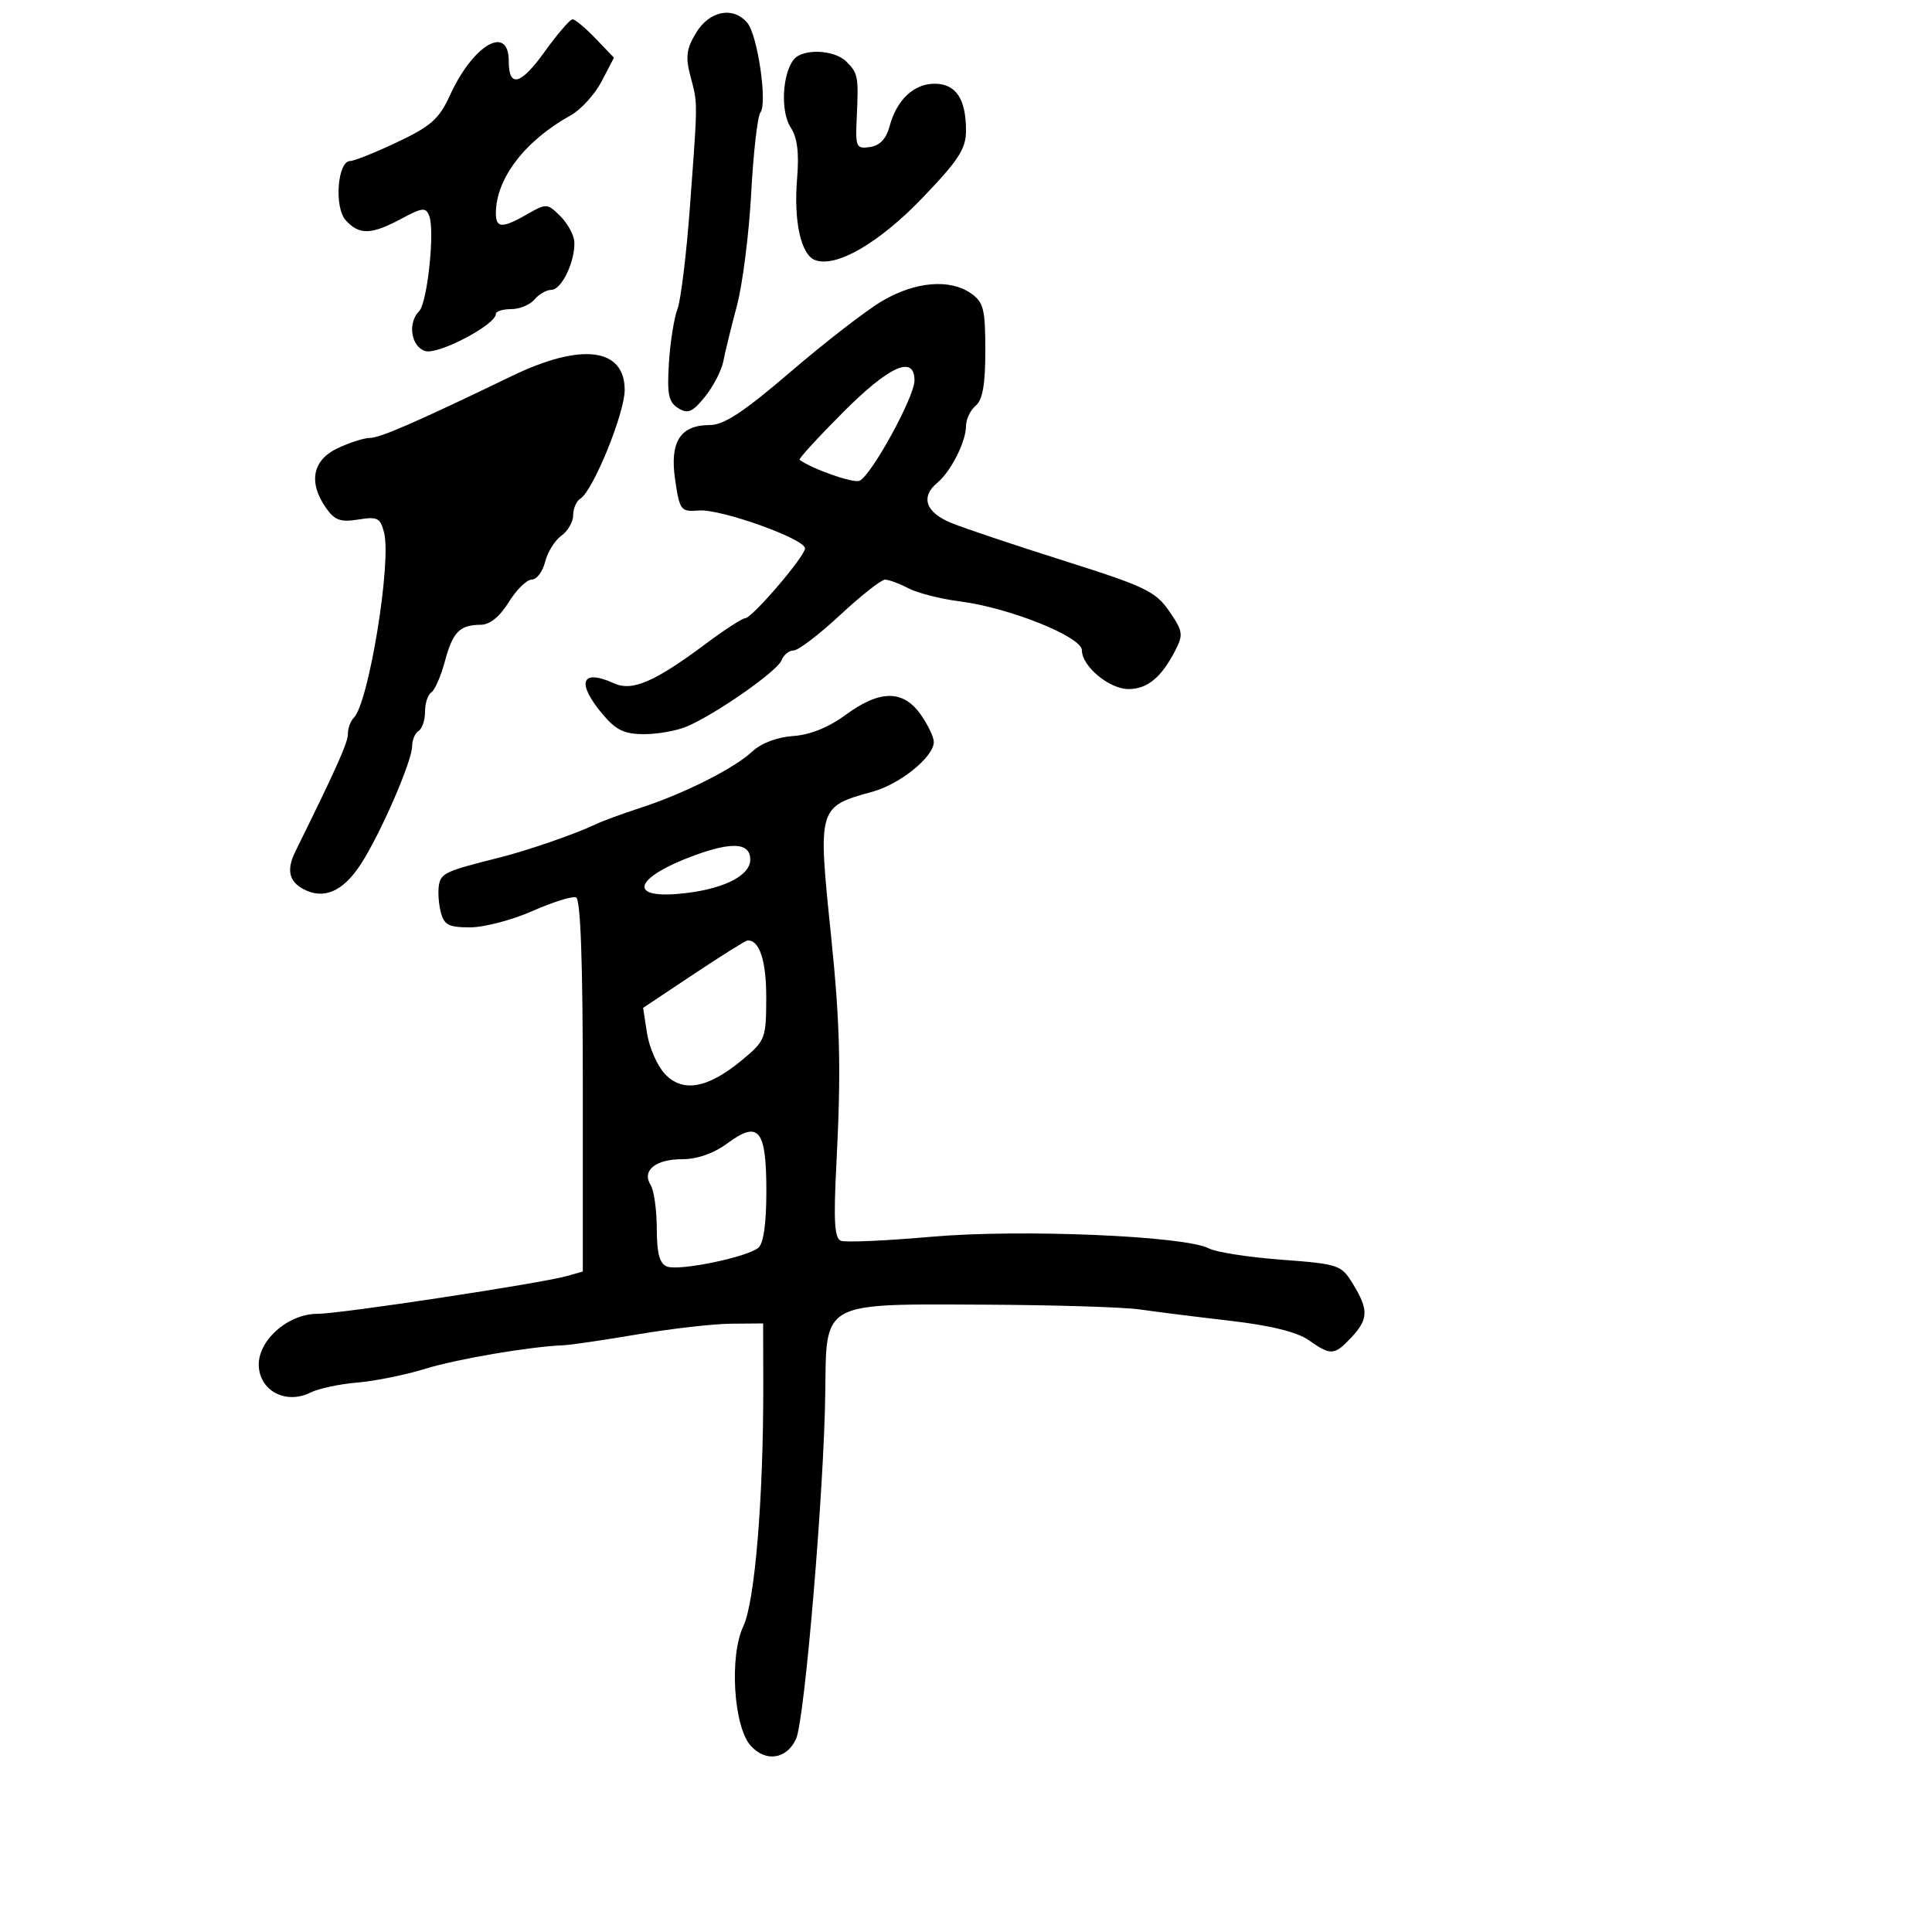 <svg xmlns="http://www.w3.org/2000/svg" width="300" height="300" viewBox="0 0 300 300" version="1.1">
  <defs/>
  <path d="M131.302,111.009 C136.591,107.12 140.214,107.087 142.932,110.904 C144.069,112.502 145,114.443 145,115.217 C145,117.519 139.794,121.746 135.5,122.93 C127.011,125.27 126.988,125.348 129.015,145 C130.46,159.006 130.629,166.097 129.87,180.836 C129.418,189.625 129.578,192.285 130.583,192.67 C131.296,192.944 137.644,192.66 144.69,192.04 C158.461,190.827 184.093,191.909 187.734,193.858 C188.81,194.434 193.858,195.219 198.952,195.604 C207.929,196.282 208.272,196.398 210.103,199.402 C212.536,203.391 212.487,204.853 209.826,207.686 C207.191,210.49 206.663,210.523 203.21,208.096 C201.416,206.835 197.287,205.818 191,205.089 C185.775,204.483 179.475,203.692 177,203.331 C174.525,202.971 163.705,202.637 152.955,202.588 C137.899,202.52 132.03,202.33 129.715,205.105 C128.11,207.029 128.214,210.38 128.149,216.186 C127.982,231.09 124.953,267.067 123.619,270 C122.177,273.169 118.921,273.675 116.584,271.092 C113.905,268.133 113.221,257.162 115.425,252.518 C117.222,248.73 118.556,232.563 118.52,215 L118.5,205.5 L113.5,205.544 C110.75,205.568 104.225,206.314 99,207.2 C93.775,208.086 88.6,208.848 87.5,208.892 C82.202,209.105 70.931,211.025 66,212.555 C62.975,213.493 58.25,214.449 55.5,214.679 C52.75,214.908 49.475,215.607 48.223,216.232 C44.547,218.065 40.567,216.148 40.197,212.366 C39.806,208.373 44.588,203.995 49.327,204.009 C52.769,204.019 83.921,199.298 88,198.148 L90.5,197.443 L90.5,168.598 C90.5,149.309 90.151,139.617 89.446,139.344 C88.867,139.12 85.816,140.076 82.668,141.468 C79.519,142.861 75.164,144 72.991,144 C69.643,144 68.945,143.629 68.43,141.579 C68.096,140.248 67.98,138.344 68.171,137.35 C68.512,135.581 69.315,135.222 77.5,133.179 C81.832,132.097 89.294,129.519 92.5,127.996 C93.6,127.473 96.75,126.315 99.5,125.423 C106.223,123.24 113.99,119.326 116.798,116.706 C118.198,115.399 120.681,114.455 123.153,114.29 C125.777,114.114 128.657,112.955 131.302,111.009 Z M137,46.729 C142.108,43.72 147.5,43.261 150.777,45.557 C152.73,46.924 153,48.003 153,54.434 C153,59.722 152.583,62.101 151.5,63 C150.675,63.685 150,65.112 150,66.172 C150,68.567 147.651,73.215 145.566,74.945 C142.887,77.168 143.729,79.586 147.75,81.217 C149.813,82.054 157.735,84.71 165.356,87.119 C177.828,91.062 179.446,91.84 181.552,94.903 C183.695,98.019 183.773,98.539 182.47,101.059 C180.326,105.204 178.142,107 175.243,107 C172.257,107 168,103.464 168,100.984 C168,98.882 156.751,94.368 149.07,93.388 C146.083,93.007 142.483,92.091 141.07,91.353 C139.656,90.616 138.02,90.01 137.432,90.006 C136.845,90.003 133.705,92.475 130.455,95.5 C127.205,98.525 123.958,101 123.241,101 C122.524,101 121.67,101.697 121.343,102.548 C120.703,104.216 111.274,110.812 106.703,112.79 C105.165,113.455 102.167,114 100.042,114 C96.955,114 95.657,113.381 93.589,110.923 C89.448,106.002 90.24,103.785 95.314,106.097 C98.176,107.401 101.622,105.914 109.707,99.884 C112.571,97.748 115.271,96 115.707,96 C116.77,95.999 125,86.391 125,85.152 C125,83.677 111.924,79.004 108.537,79.268 C105.706,79.49 105.542,79.28 104.838,74.523 C103.964,68.62 105.617,66 110.219,66 C112.42,66 115.483,63.978 122.814,57.69 C128.141,53.119 134.525,48.186 137,46.729 Z M79.497,58.379 C90.277,53.173 97,54.009 97,60.557 C97,64.175 92.096,76.205 90.124,77.423 C89.506,77.805 89,78.966 89,80.002 C89,81.039 88.173,82.475 87.162,83.193 C86.151,83.912 85.017,85.737 84.643,87.25 C84.268,88.763 83.332,90 82.563,90 C81.793,90 80.19,91.575 79,93.5 C77.613,95.744 76.059,97.005 74.668,97.015 C71.369,97.039 70.31,98.117 69.076,102.708 C68.454,105.022 67.508,107.186 66.973,107.517 C66.438,107.847 66,109.19 66,110.5 C66,111.81 65.55,113.16 65,113.5 C64.45,113.84 64,114.892 64,115.838 C64,118.187 59.008,129.653 55.976,134.27 C53.22,138.467 50.241,139.734 47.093,138.05 C44.859,136.854 44.473,135.041 45.856,132.236 C52.274,119.226 54.047,115.256 54.026,113.95 C54.012,113.097 54.424,111.972 54.943,111.45 C57.253,109.122 60.81,87.364 59.642,82.71 C59.067,80.418 58.615,80.188 55.63,80.673 C52.887,81.118 51.965,80.789 50.633,78.887 C47.852,74.916 48.511,71.46 52.401,69.614 C54.272,68.726 56.541,68 57.443,68 C59.025,68 64.7,65.524 79.497,58.379 Z M84.566,8.042 C86.558,5.269 88.511,3 88.907,3 C89.302,3 90.911,4.341 92.481,5.98 L95.336,8.96 L93.418,12.636 C92.363,14.658 90.206,17.029 88.624,17.906 C81.495,21.857 77,27.741 77,33.122 C77,35.454 78,35.48 81.89,33.25 C84.846,31.555 85.007,31.565 87.02,33.577 C88.163,34.719 89.137,36.519 89.185,37.577 C89.32,40.561 87.204,45 85.647,45 C84.876,45 83.685,45.675 83,46.5 C82.315,47.325 80.685,48 79.378,48 C78.07,48 76.999,48.337 76.998,48.75 C76.994,50.428 68.016,55.14 66.026,54.508 C63.818,53.807 63.26,50.14 65.084,48.316 C66.353,47.047 67.545,35.863 66.658,33.552 C66.119,32.147 65.627,32.196 62.29,33.984 C57.655,36.469 55.778,36.517 53.685,34.204 C51.859,32.187 52.403,25.001 54.381,24.999 C54.996,24.999 58.287,23.68 61.693,22.068 C66.918,19.597 68.195,18.462 69.858,14.819 C73.455,6.934 79,3.708 79,9.5 C79,13.699 80.849,13.214 84.566,8.042 Z M123.248,9.25 C124.645,7.499 129.549,7.691 131.429,9.571 C133.249,11.392 133.335,11.863 133.031,18.332 C132.819,22.847 132.954,23.143 135.085,22.832 C136.613,22.61 137.616,21.558 138.125,19.643 C139.217,15.533 141.885,13 145.12,13 C148.425,13 150,15.346 150,20.269 C150,23.105 148.879,24.839 143.25,30.714 C136.516,37.741 129.801,41.628 126.549,40.381 C124.367,39.543 123.224,34.348 123.77,27.755 C124.107,23.702 123.811,21.36 122.76,19.757 C121.189,17.359 121.461,11.491 123.248,9.25 Z M108.106,5.067 C110.185,1.647 113.882,0.948 116.054,3.565 C117.653,5.491 119.188,16.047 118.076,17.466 C117.63,18.035 116.986,23.675 116.645,30 C116.305,36.325 115.304,44.2 114.422,47.5 C113.54,50.8 112.593,54.669 112.318,56.098 C112.043,57.527 110.764,60.002 109.476,61.598 C107.529,64.012 106.829,64.312 105.317,63.38 C103.817,62.456 103.564,61.235 103.867,56.388 C104.068,53.159 104.664,49.387 105.191,48.008 C105.718,46.629 106.595,39.425 107.141,32 C108.071,19.341 108.295,16.817 107.846,14.42 C107.702,13.65 107.488,12.893 107.206,11.817 C106.42,8.816 106.586,7.565 108.106,5.067 Z M112.975,177.518 C110.828,179.103 108.279,180 105.928,180 C101.764,180 99.613,181.775 101.042,184.034 C101.552,184.84 101.976,187.877 101.985,190.781 C101.996,194.671 102.418,196.223 103.586,196.671 C105.447,197.386 115.935,195.235 117.75,193.766 C118.556,193.115 119,189.998 119,185 C119,175.378 117.836,173.932 112.975,177.518 Z M107.68,151.292 L99.861,156.5 L100.48,160.489 C100.821,162.683 102.07,165.51 103.256,166.773 C106.014,169.708 109.92,169.005 115.201,164.622 C118.846,161.598 118.965,161.294 118.982,154.95 C118.998,149.165 117.922,145.898 116.05,146.042 C115.748,146.066 111.981,148.428 107.68,151.292 Z M130.858,64.073 C126.983,67.963 123.968,71.259 124.157,71.397 C126.119,72.831 132.427,75.05 133.438,74.662 C135.227,73.976 142,61.655 142,59.088 C142,55.057 138.101,56.801 130.858,64.073 Z M107.875,132.809 C98.758,136.142 97.299,139.475 105.25,138.806 C111.953,138.242 116.5,136.092 116.5,133.487 C116.5,130.879 113.744,130.663 107.875,132.809 Z"/>
</svg>

